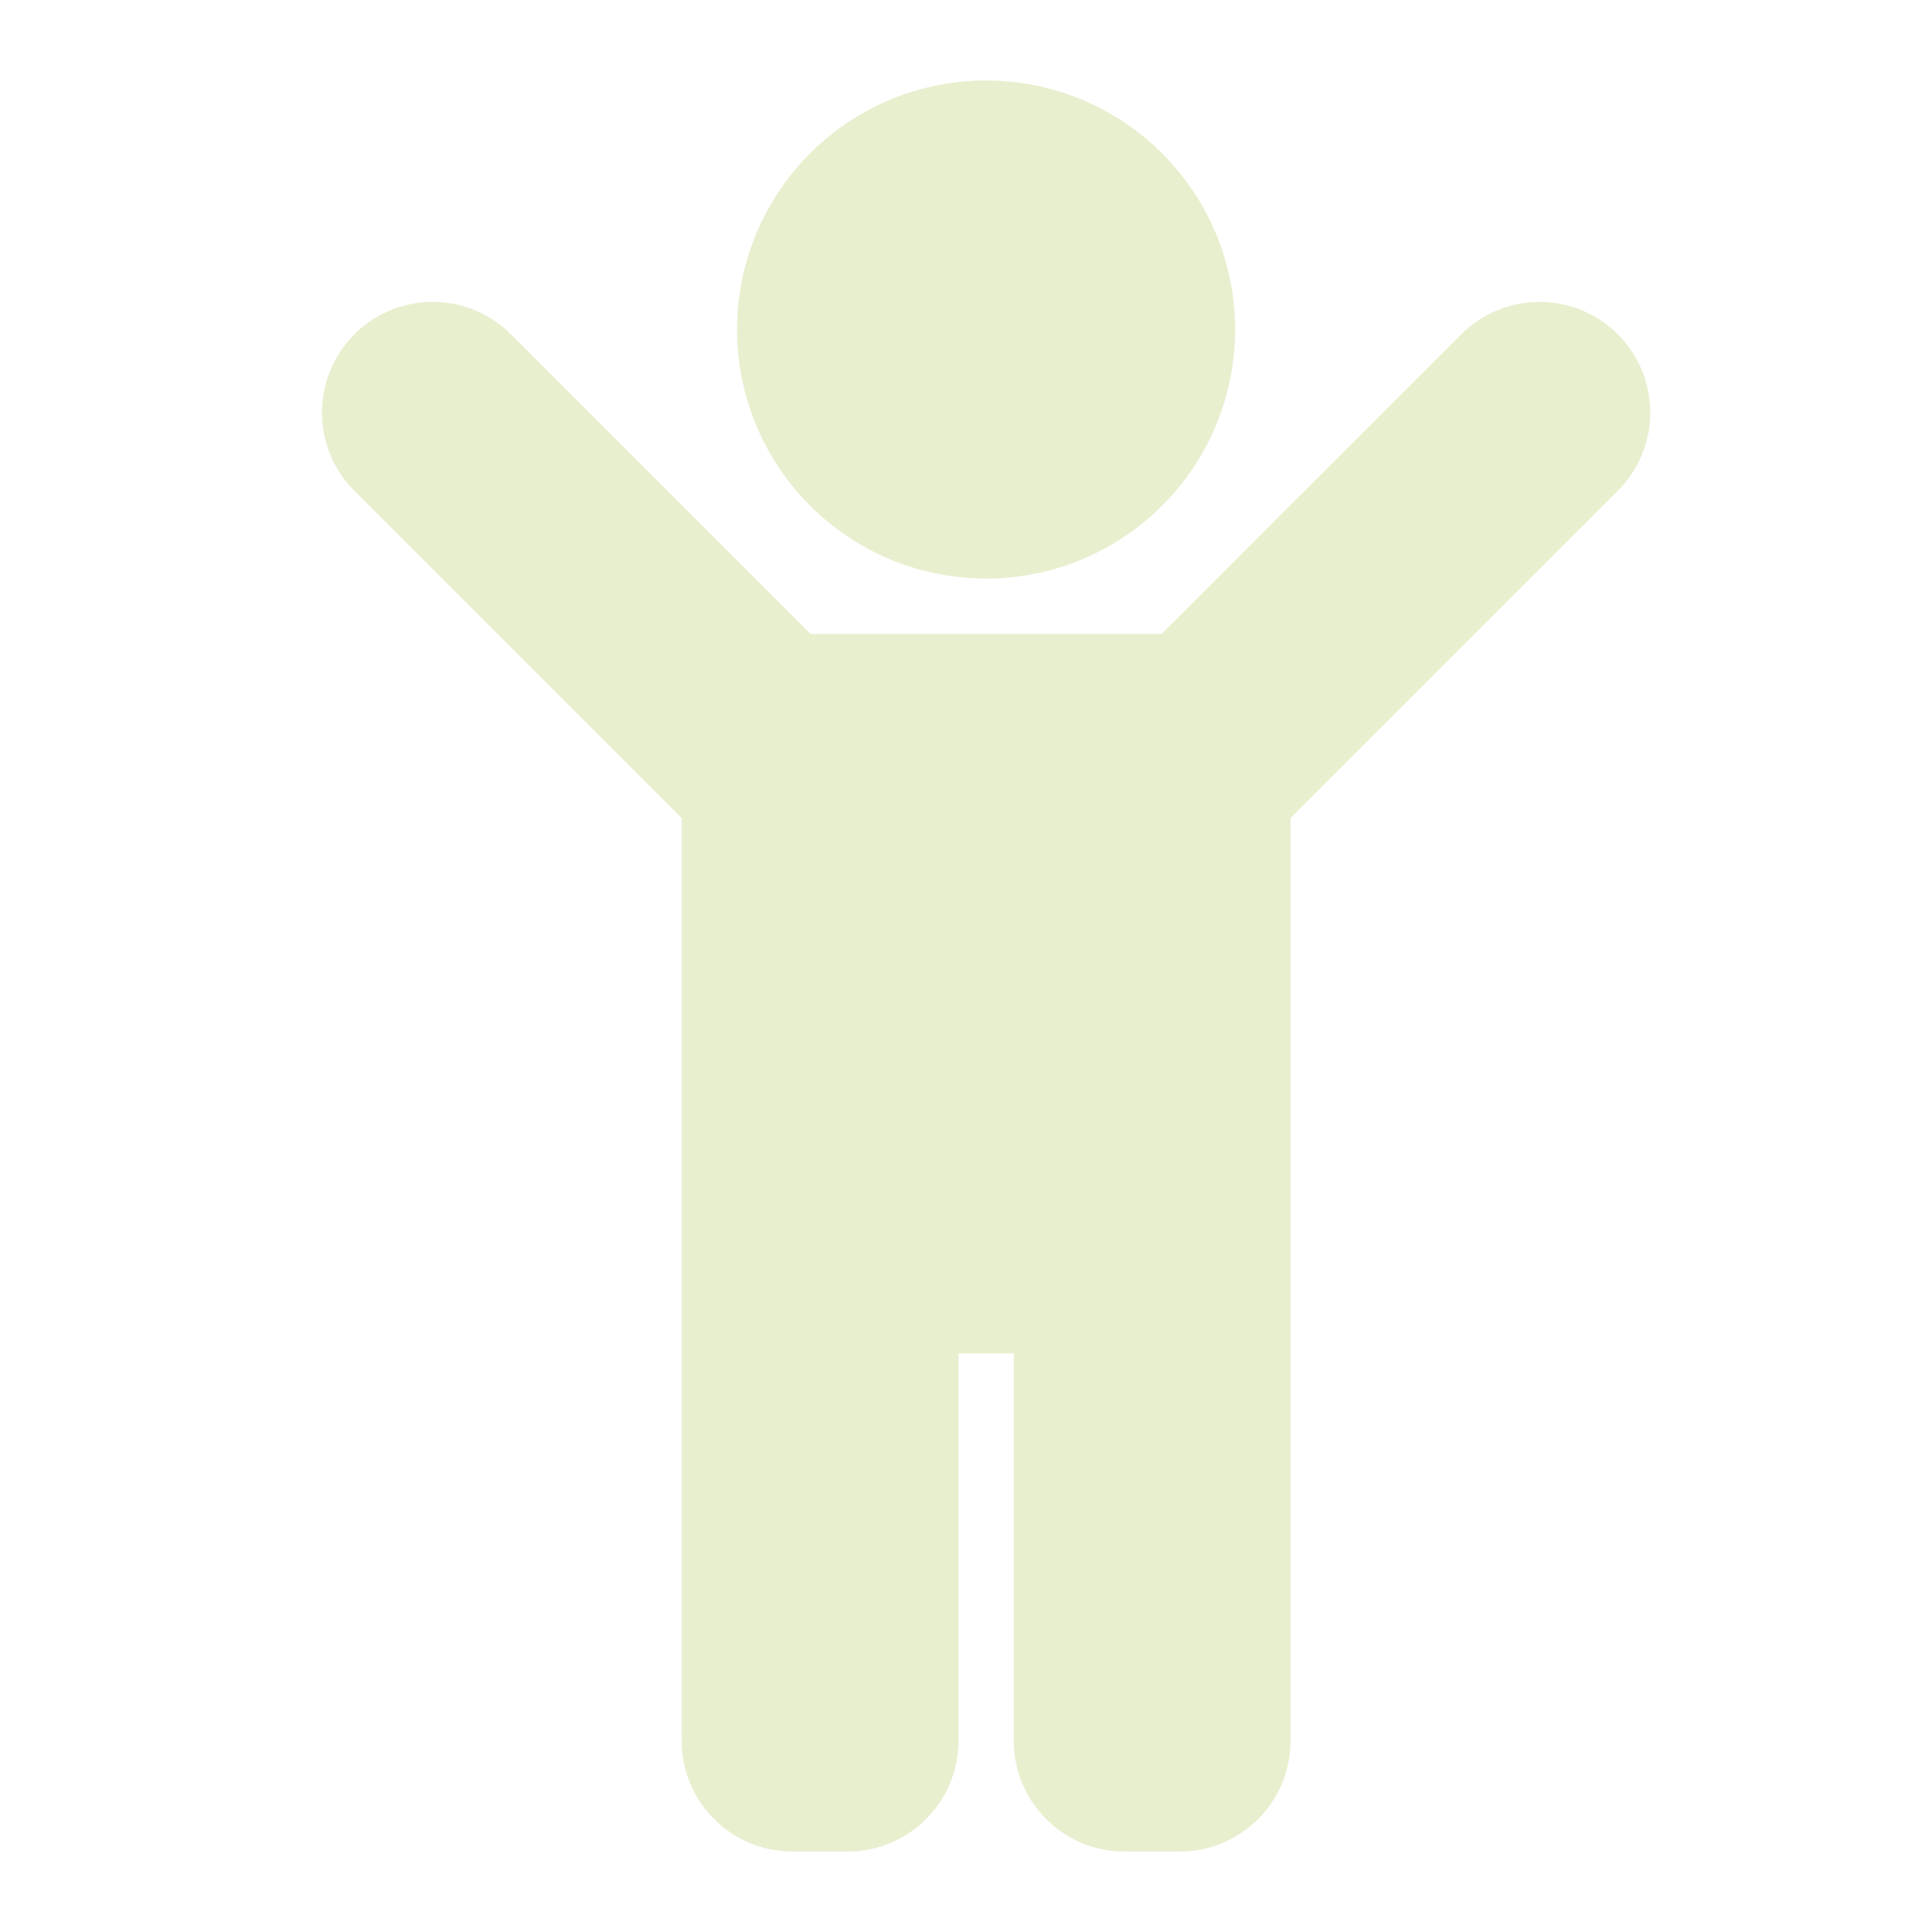 <svg xmlns="http://www.w3.org/2000/svg" width="32" height="32" viewBox="0 0 32 32">
    <path fill="#B2C85F" fill-rule="evenodd" d="M12.208 5.458a4.125 4.125 0 118.25 0 4.125 4.125 0 01-8.25 0zm14.588.079a1.833 1.833 0 00-2.592 0L19.24 10.5h-5.815L8.463 5.537A1.833 1.833 0 105.87 8.13l5.422 5.421v15.282c0 1.013.82 1.834 1.833 1.834h.917c1.012 0 1.833-.821 1.833-1.834v-6.416h.917v6.416c0 1.013.82 1.834 1.833 1.834h.917c1.012 0 1.833-.821 1.833-1.834V13.551l5.421-5.421a1.833 1.833 0 000-2.593z" opacity=".3"/>
</svg>
